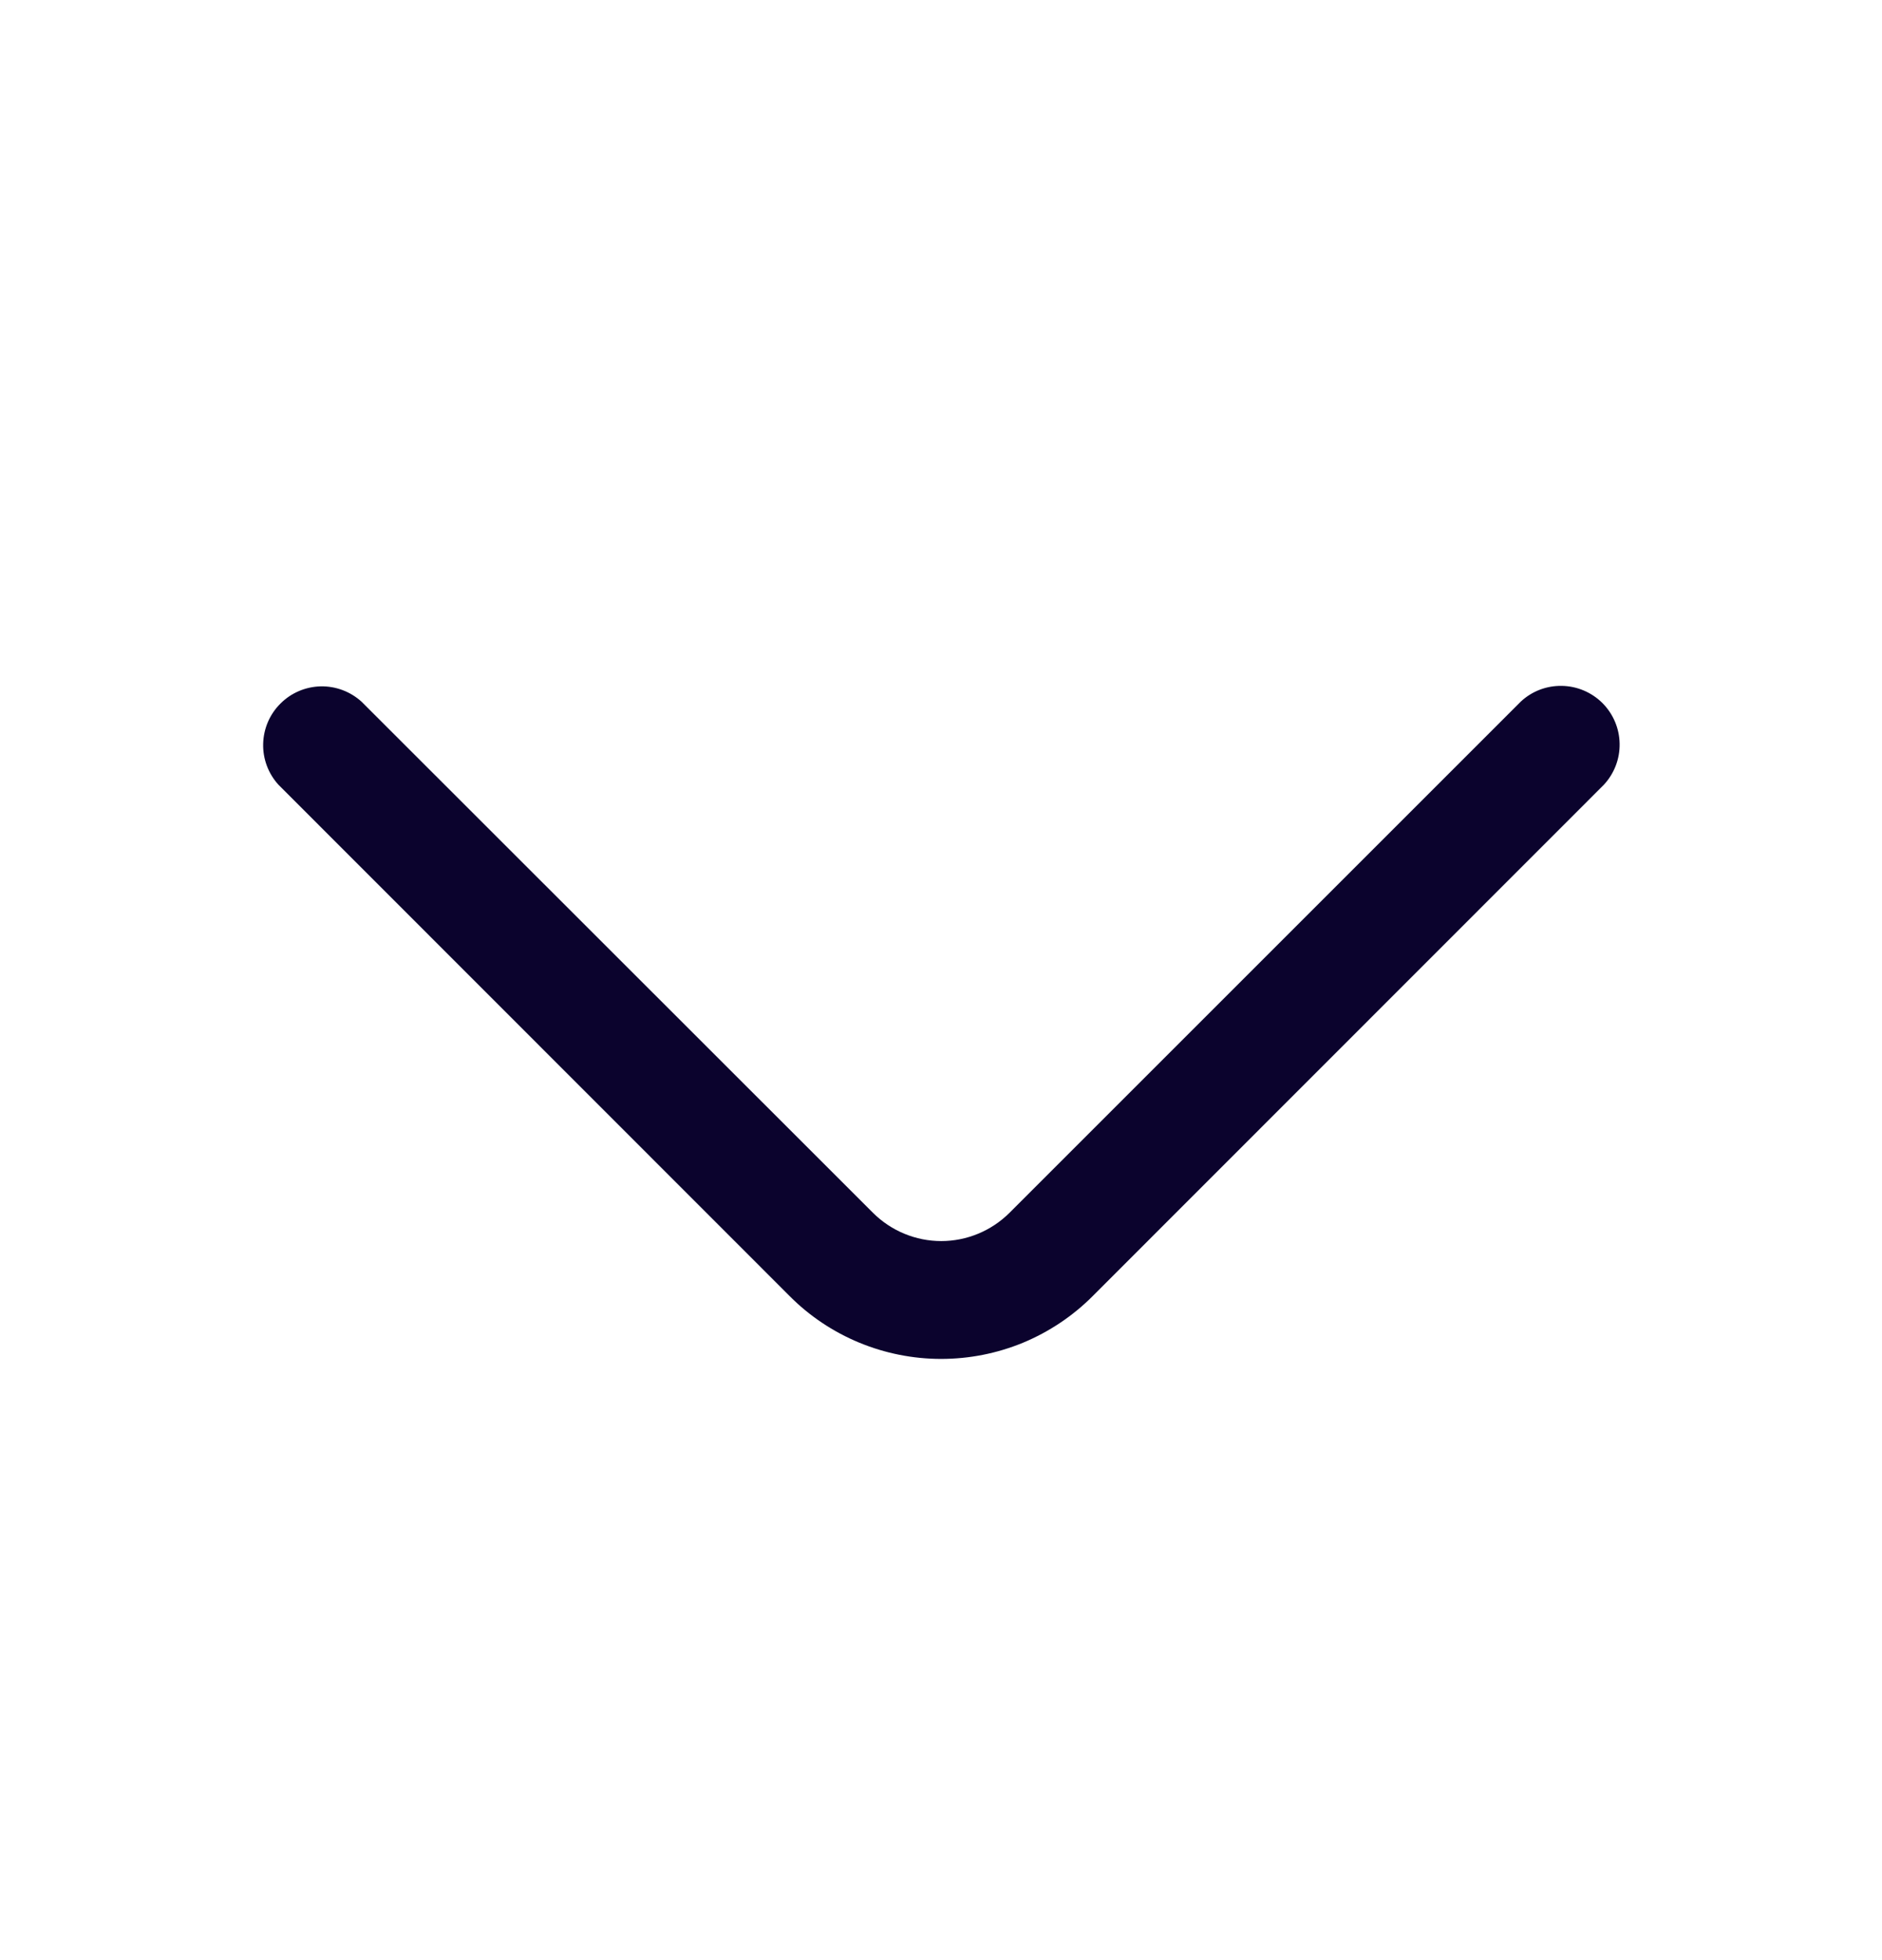 <svg width="24" height="25" viewBox="0 0 24 25" fill="none" xmlns="http://www.w3.org/2000/svg">
<g clip-path="url(#clip0_3_4031)">
<path d="M12.001 17.332C11.643 17.332 11.287 17.261 10.956 17.124C10.625 16.987 10.324 16.786 10.071 16.532L3.551 10.009C3.421 9.866 3.351 9.679 3.356 9.486C3.361 9.293 3.439 9.11 3.576 8.974C3.712 8.837 3.896 8.759 4.089 8.754C4.281 8.75 4.468 8.82 4.611 8.95L11.133 15.469C11.364 15.699 11.677 15.829 12.003 15.829C12.329 15.829 12.642 15.699 12.873 15.469L19.393 8.949C19.535 8.816 19.723 8.744 19.918 8.748C20.112 8.751 20.297 8.83 20.435 8.967C20.572 9.105 20.651 9.29 20.654 9.484C20.658 9.679 20.585 9.867 20.453 10.009L13.933 16.532C13.68 16.786 13.378 16.987 13.047 17.125C12.715 17.262 12.36 17.332 12.001 17.332Z" fill="#0B032D"/>
</g>
<defs>
<clipPath id="clip0_3_4031">
<rect width="24" height="24" fill="white" transform="translate(0 0.529)"/>
</clipPath>
</defs>
</svg>
